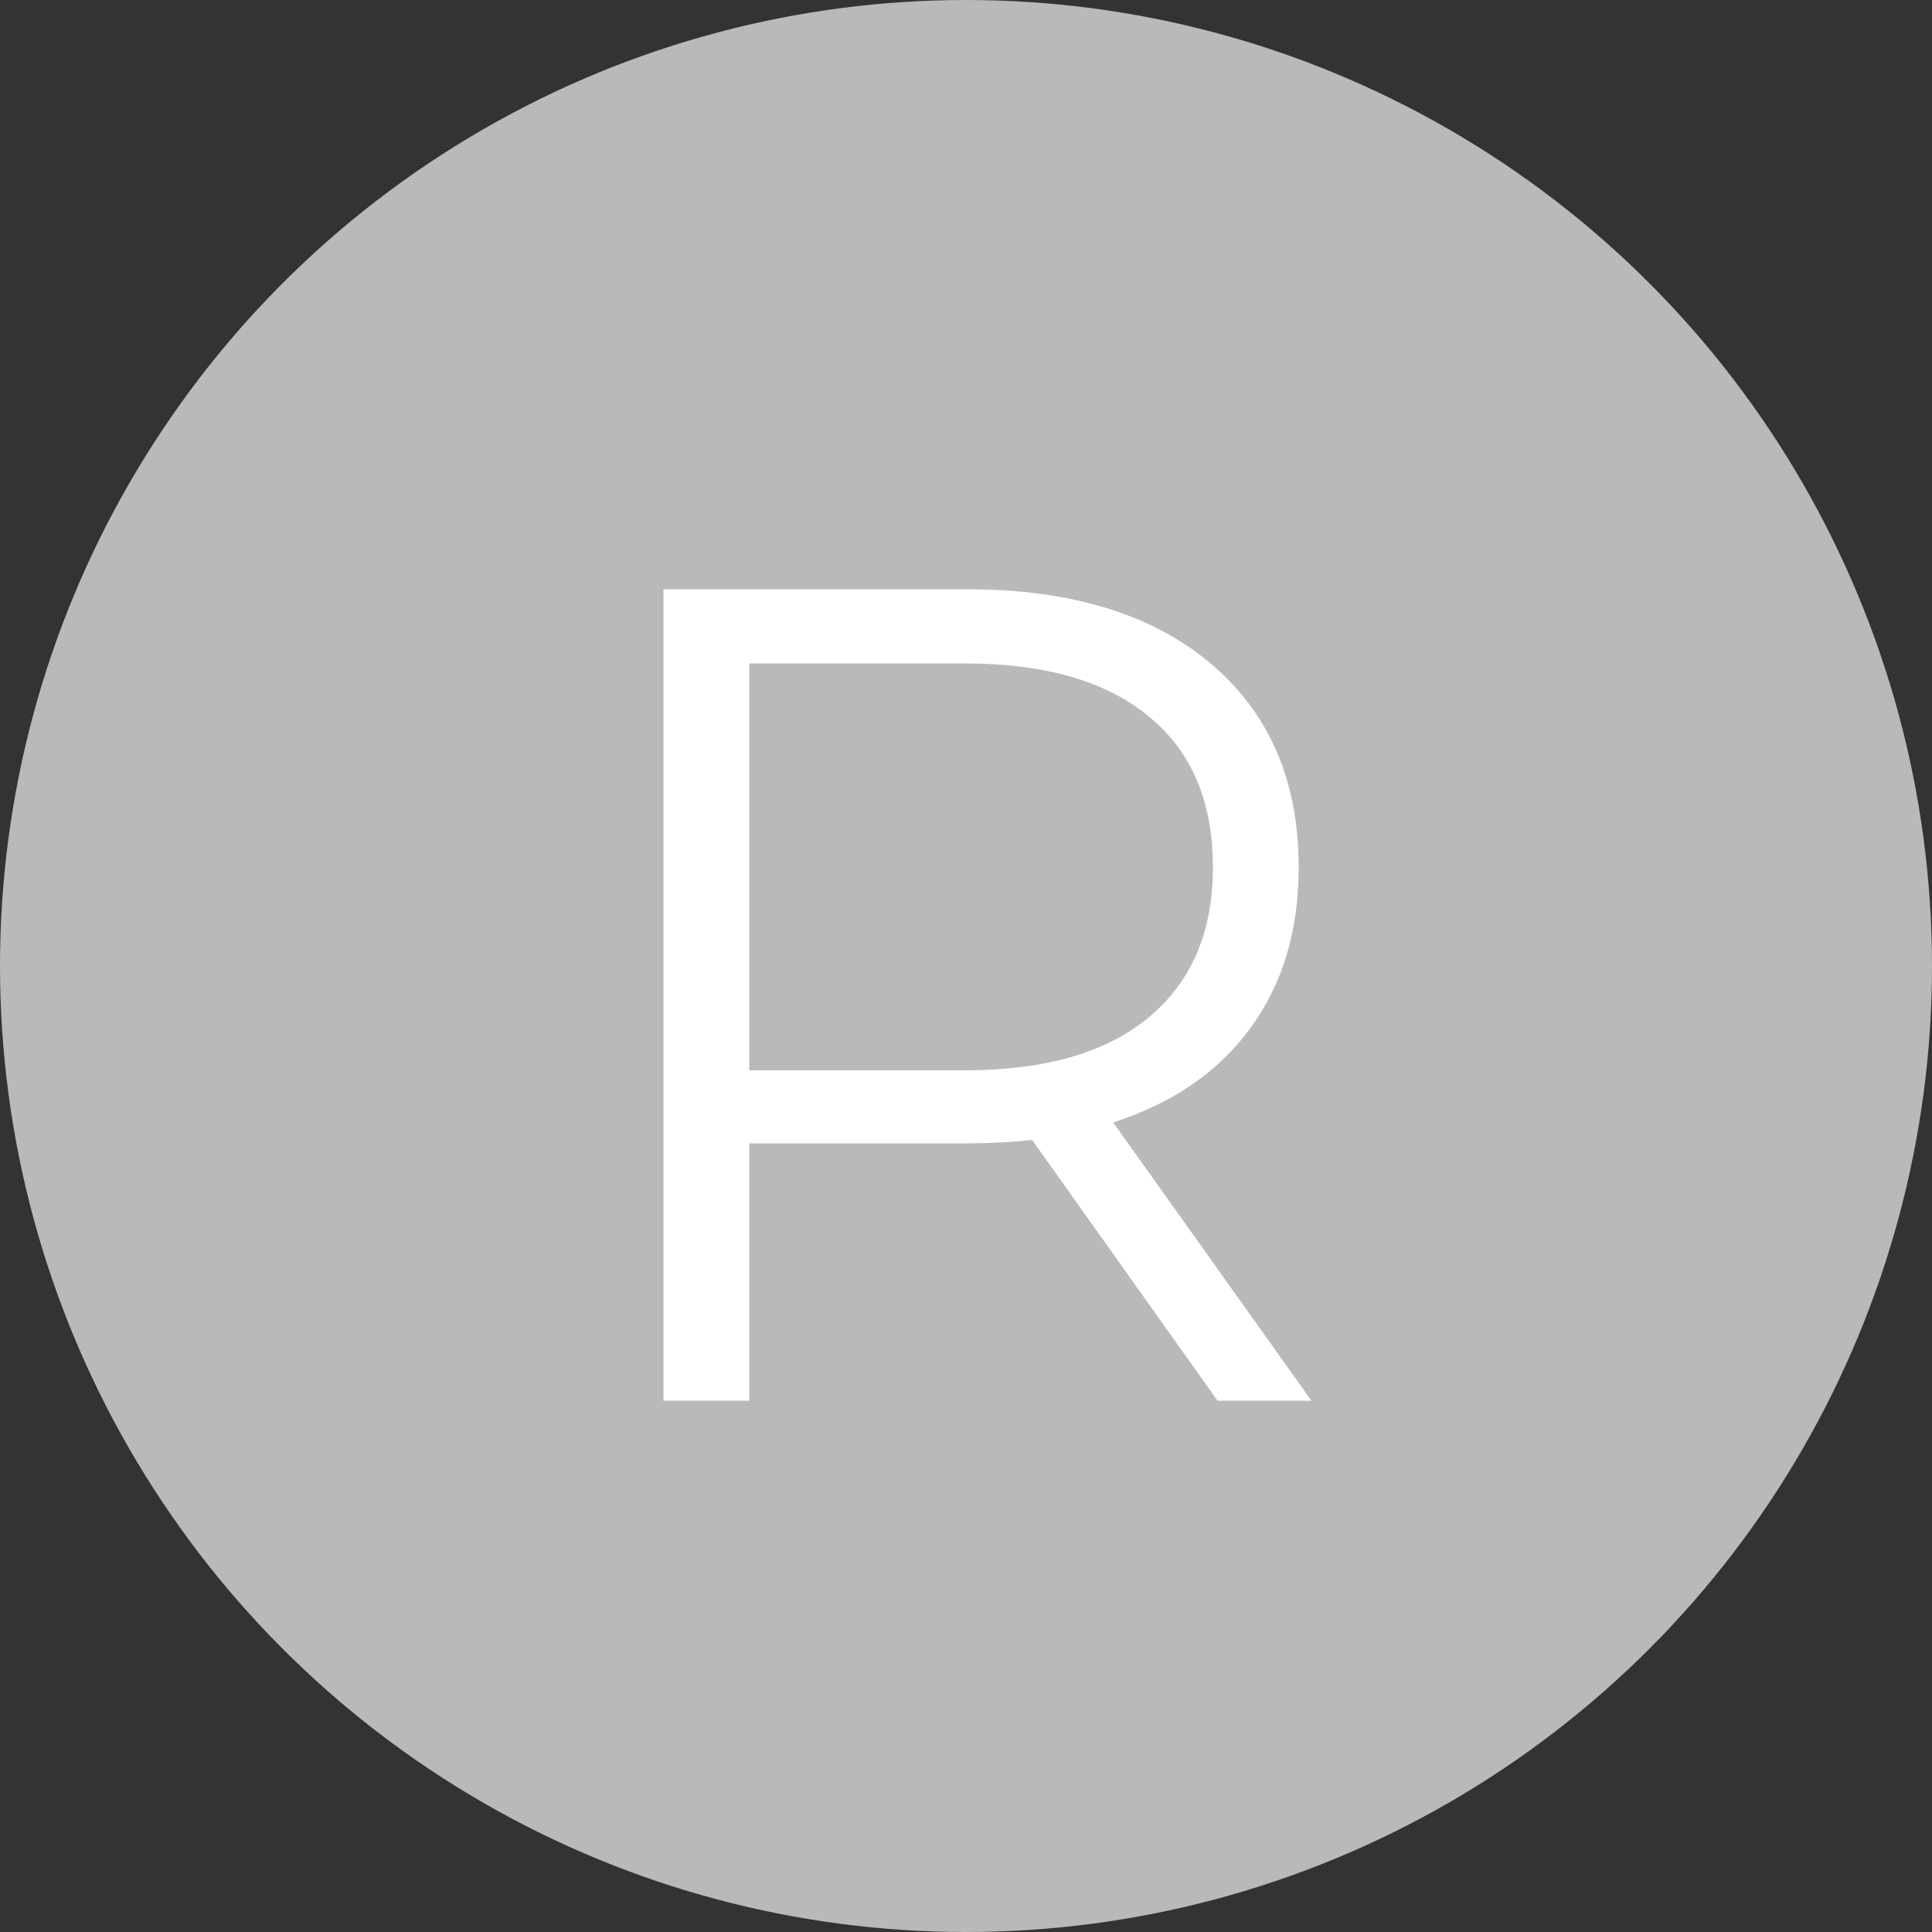 <svg width="40" height="40" viewBox="0 0 40 40" fill="none" xmlns="http://www.w3.org/2000/svg">
<rect x="0" y="0" width="40" height="40" fill="#333333" stroke="none"/>
<circle cx="20" cy="20" r="20" fill="#B9B9B9"/>
<path d="M25.208 29L21.368 23.6C20.936 23.648 20.488 23.672 20.024 23.672H15.512V29H13.736V12.2H20.024C22.168 12.2 23.848 12.712 25.064 13.736C26.28 14.76 26.888 16.168 26.888 17.96C26.888 19.272 26.552 20.384 25.88 21.296C25.224 22.192 24.28 22.84 23.048 23.24L27.152 29H25.208ZM19.976 22.16C21.64 22.16 22.912 21.792 23.792 21.056C24.672 20.32 25.112 19.288 25.112 17.96C25.112 16.6 24.672 15.56 23.792 14.84C22.912 14.104 21.64 13.736 19.976 13.736H15.512V22.16H19.976Z" fill="white"/>
</svg>
